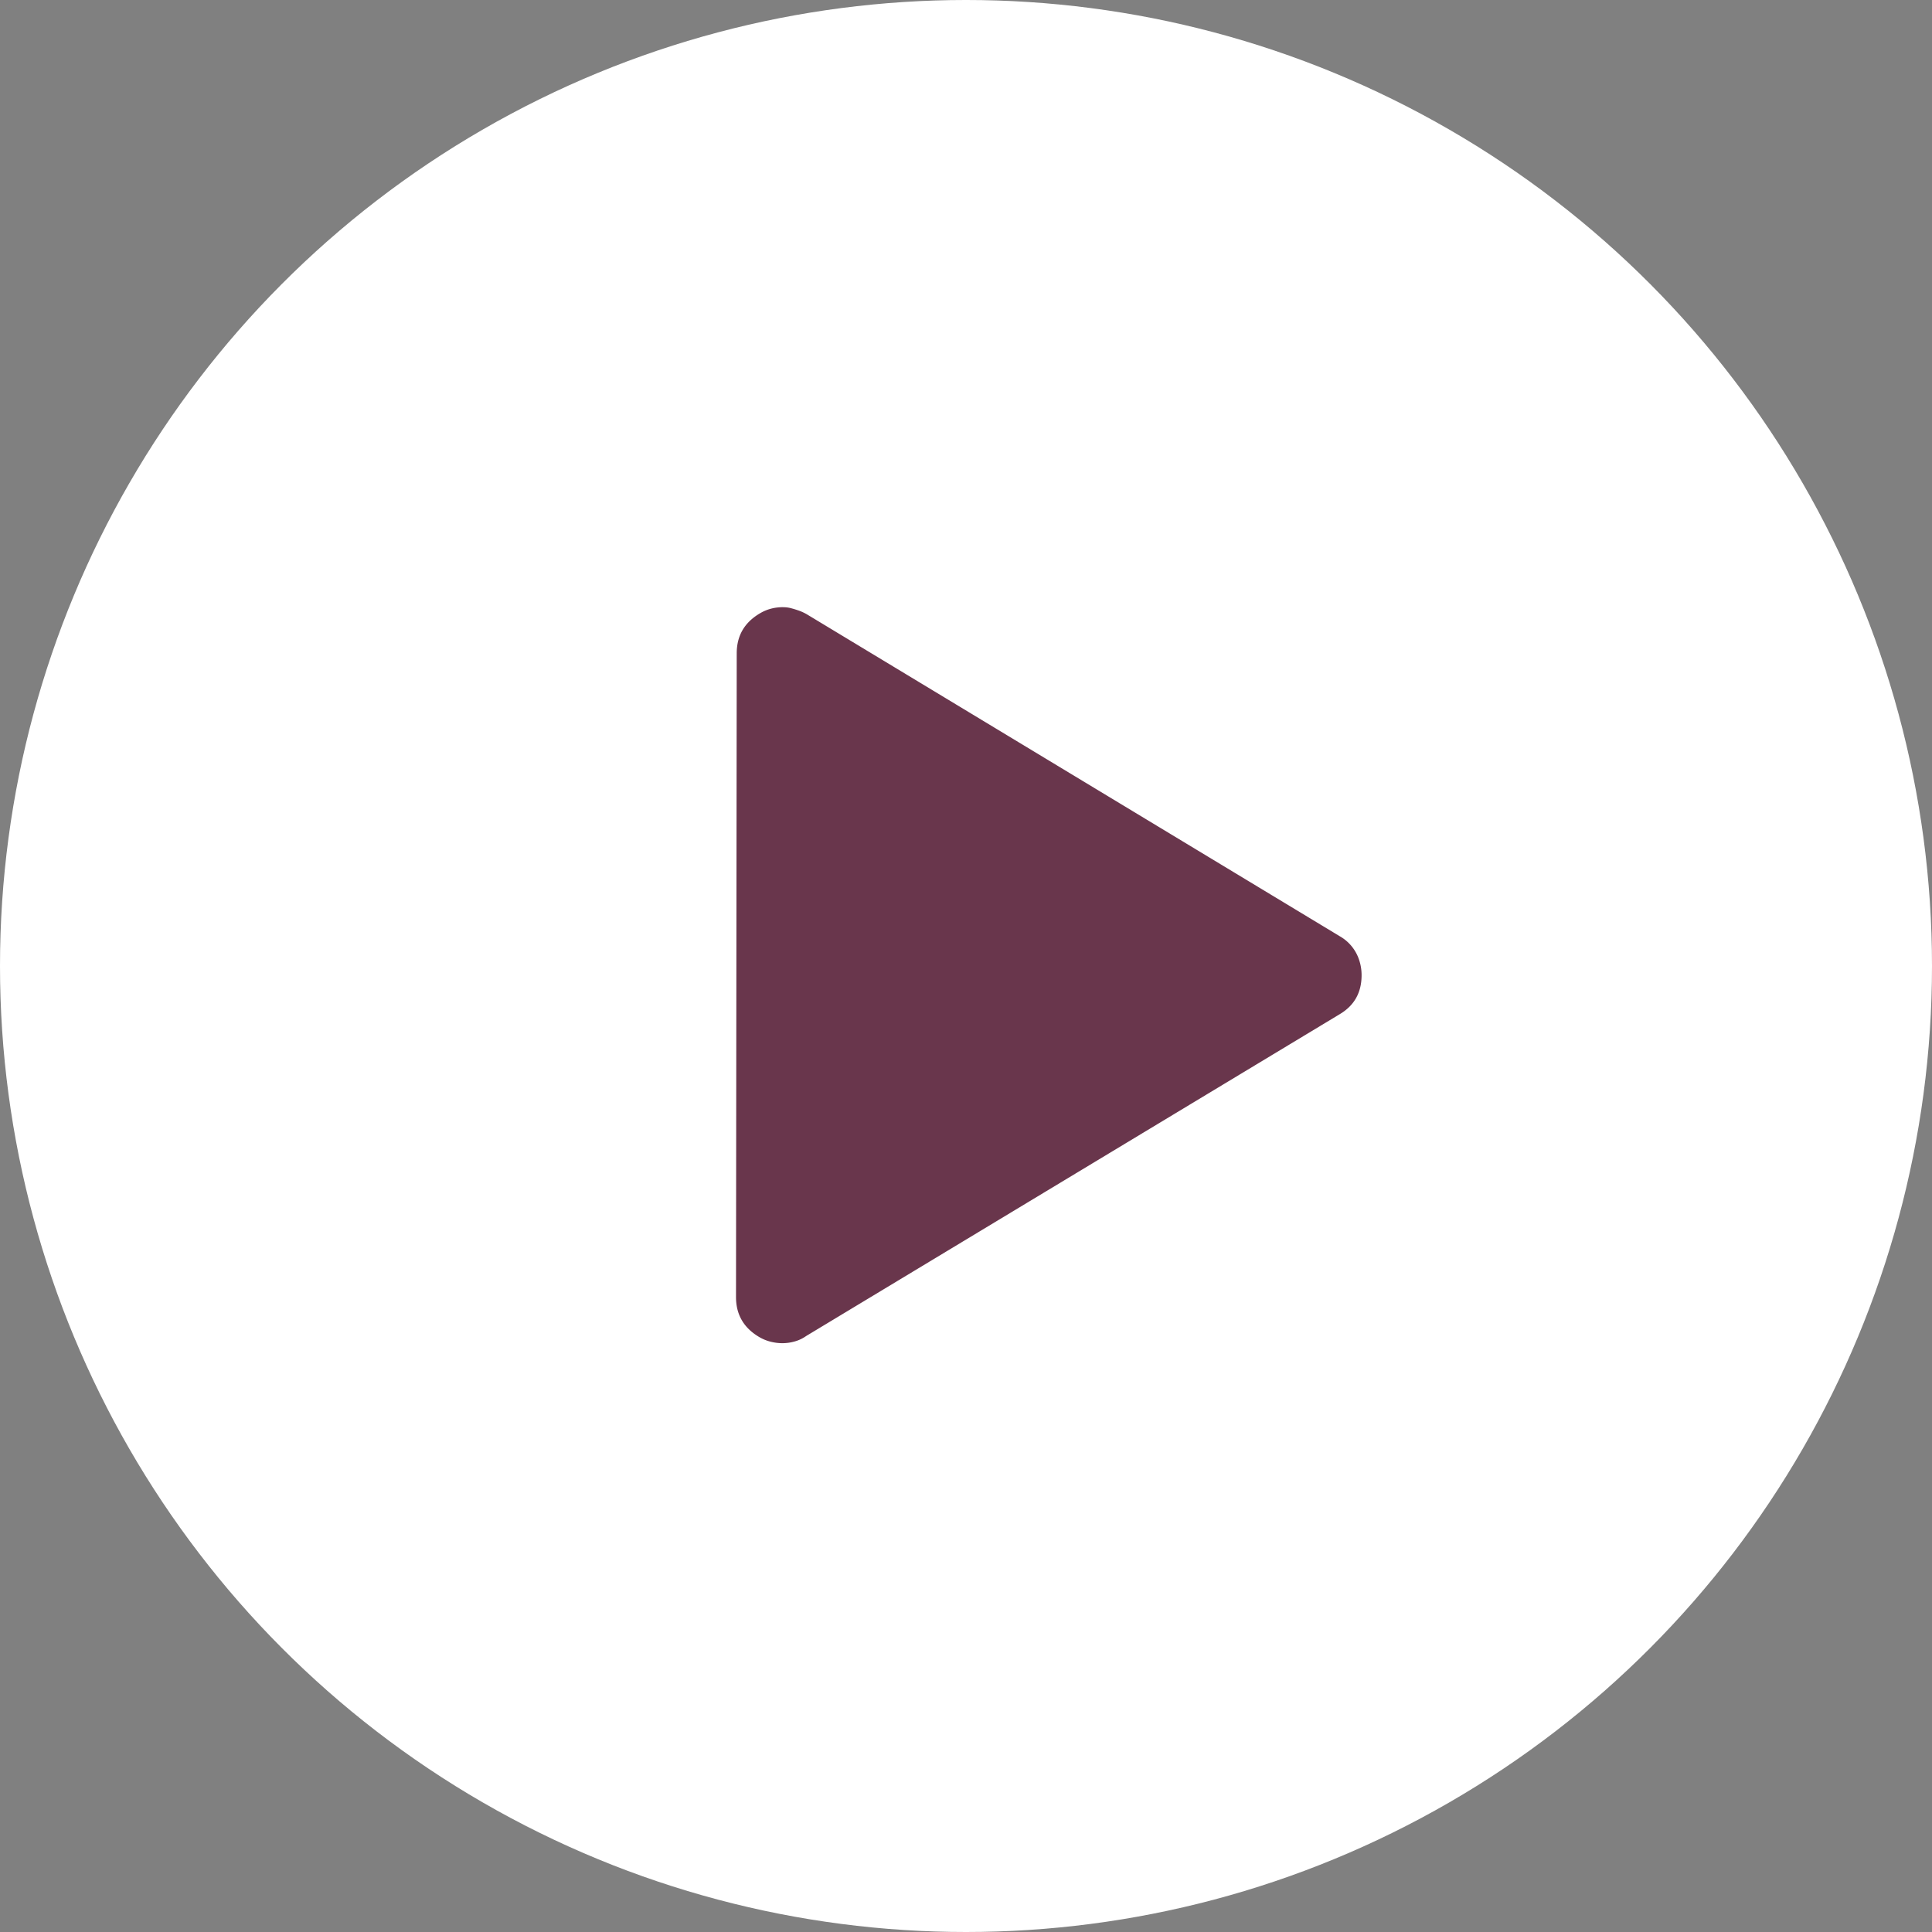 <svg xmlns="http://www.w3.org/2000/svg" width="70" height="70" viewBox="0 0 70 70">
    <rect x="0" y="0" width="70" height="70" fill="#808080" stroke="none"/>
    <g fill="none" fill-rule="evenodd">
        <circle cx="35" cy="35" r="35" fill="#FFF"/>
        <path fill="#69364C" d="M28.372 22c.105 0 .205.013.302.04.096.025.192.056.288.09.096.035.188.079.276.13l19.308 11.664a1.536 1.536 0 0 1 .695.848c.062.183.092.37.092.561 0 .627-.262 1.096-.787 1.41L29.211 48.405a1.352 1.352 0 0 1-.406.195 1.627 1.627 0 0 1-.46.066c-.14 0-.28-.018-.42-.053a1.549 1.549 0 0 1-.393-.156c-.577-.33-.865-.818-.865-1.461l.026-23.327c0-.644.288-1.13.866-1.461.244-.14.516-.209.813-.209z"/>
    </g>
</svg>
